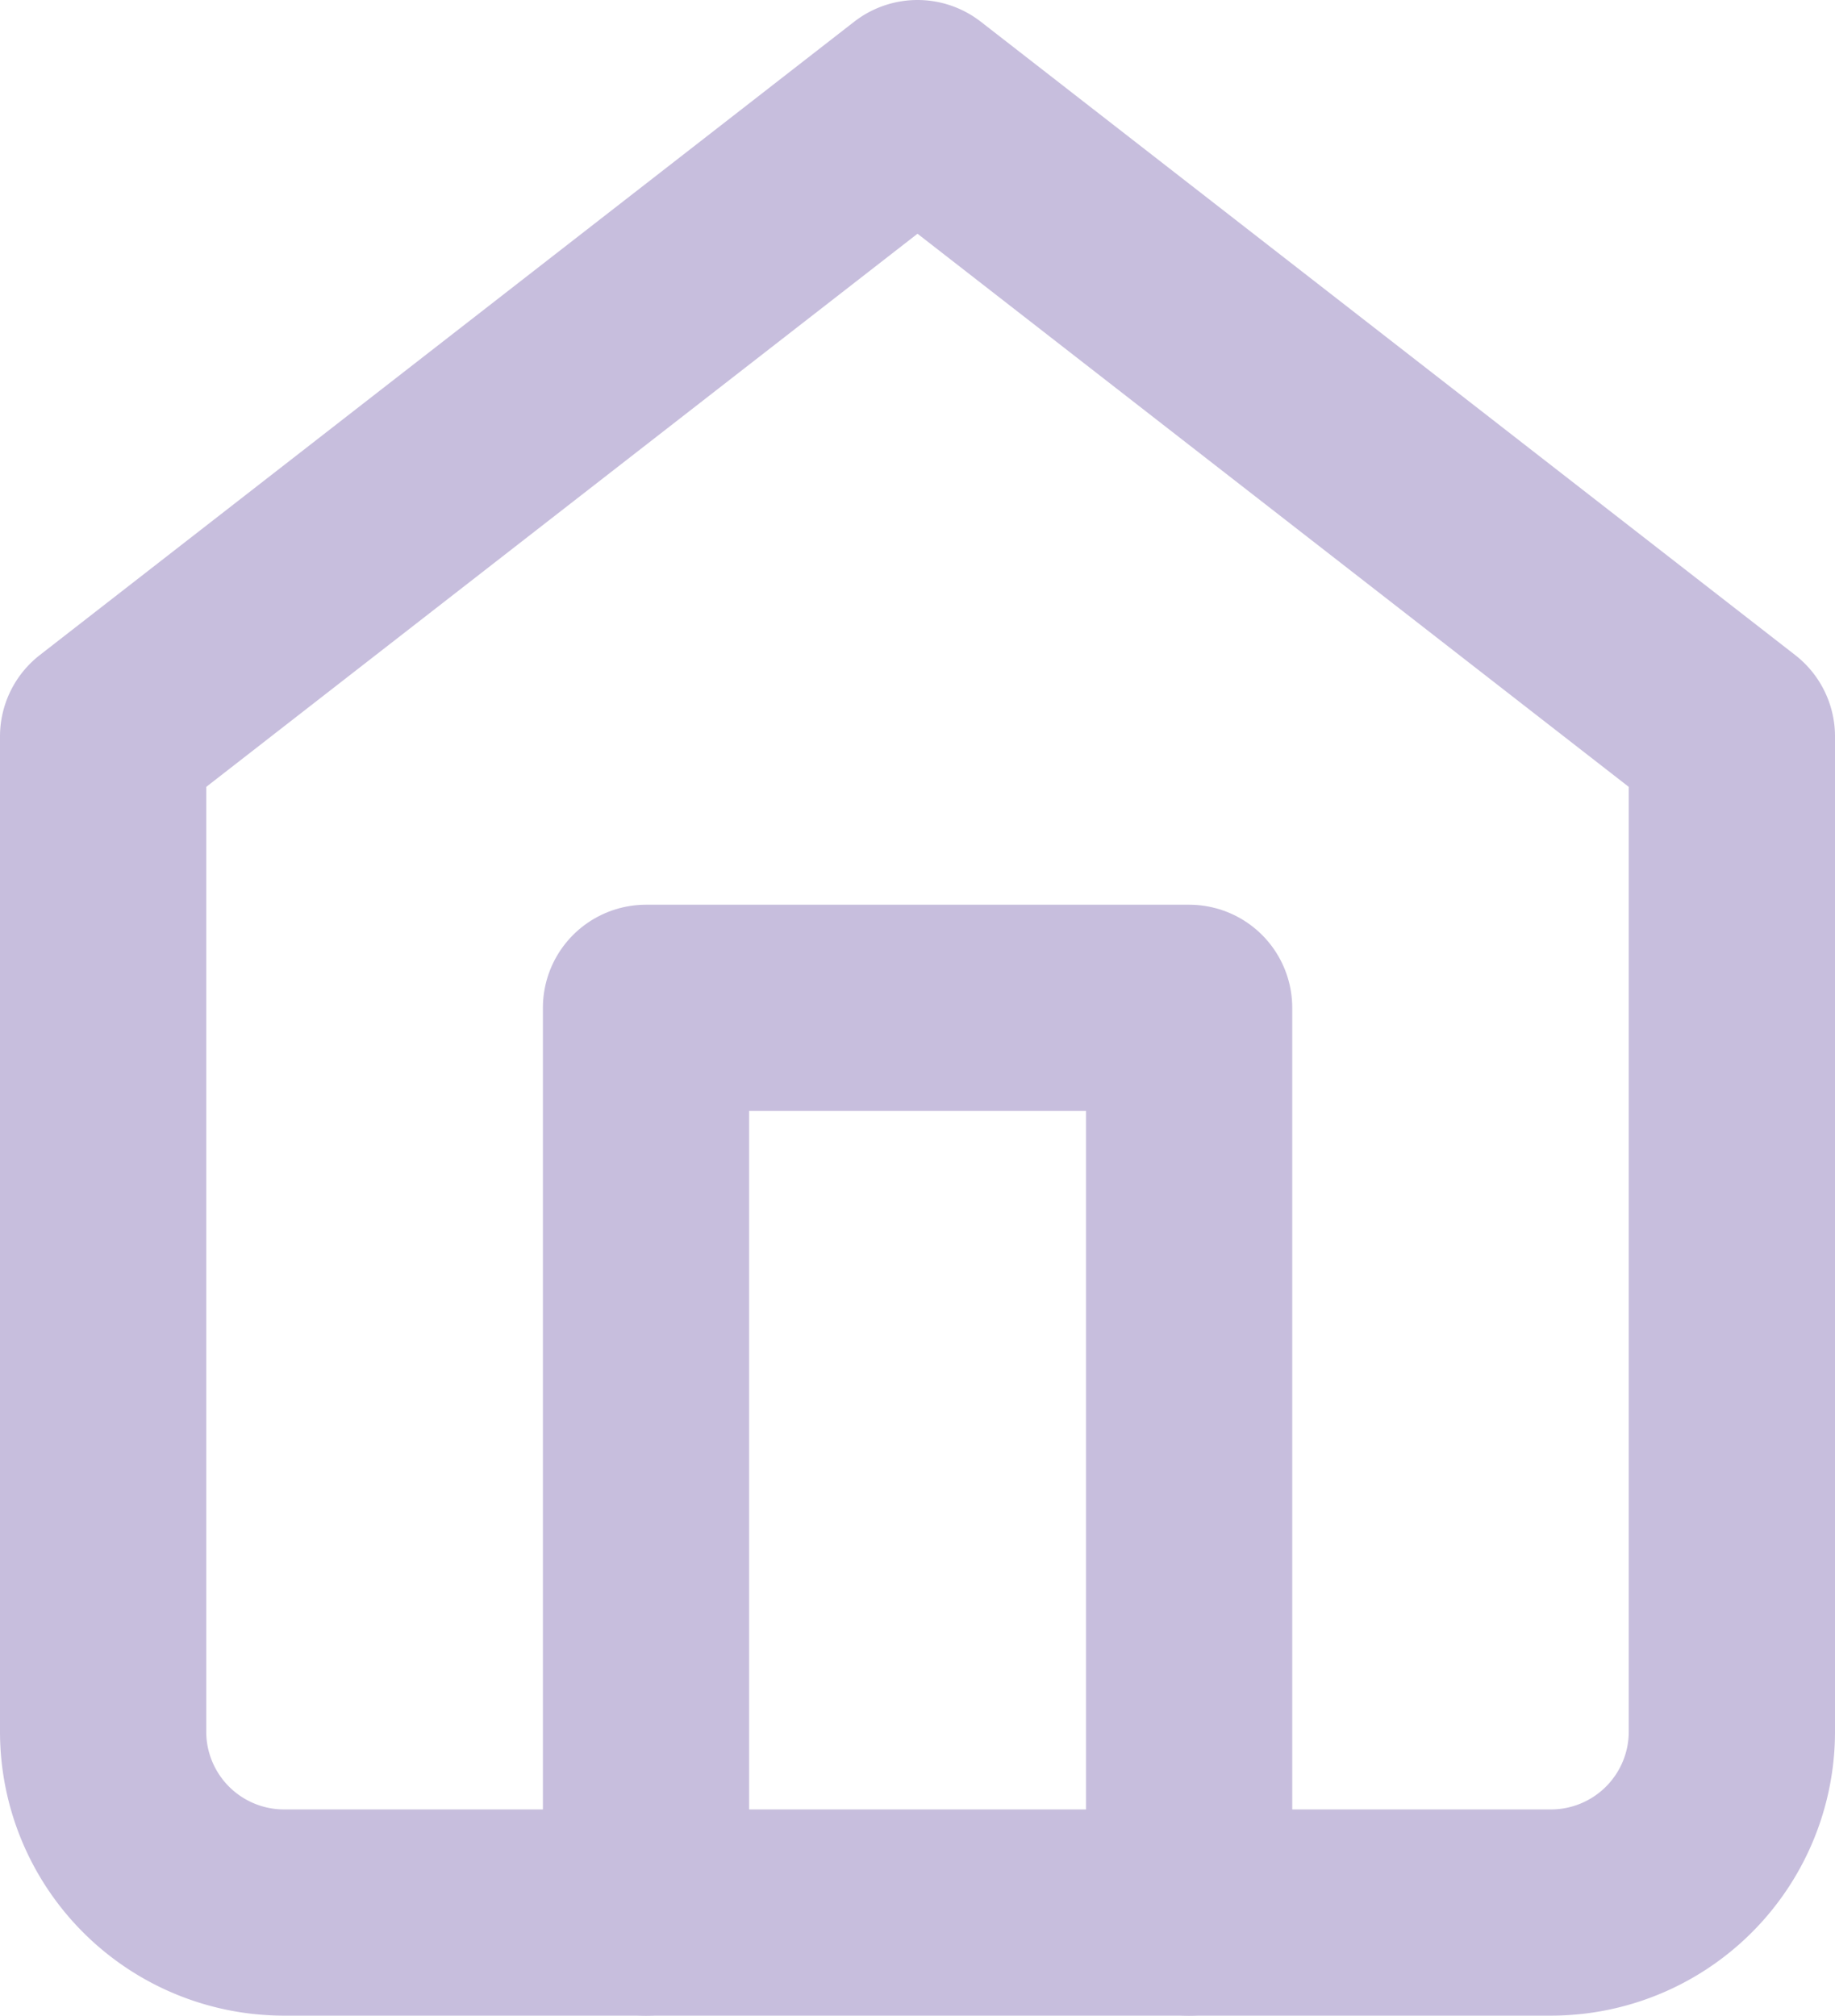 <svg xmlns="http://www.w3.org/2000/svg" width="26.692" height="29.325" viewBox="0 0 26.692 29.325"><g transform="translate(1.5 1.5)"><path d="M4.5,12.214,16.346,3l11.846,9.214V26.692a2.632,2.632,0,0,1-2.632,2.632H7.132A2.632,2.632,0,0,1,4.5,26.692Z" transform="translate(-4.5 -3)" fill="none" stroke="#c7bedd" stroke-linecap="round" stroke-linejoin="round" stroke-width="3"/><path d="M13.5,31.162V18h7.9V31.162" transform="translate(-5.603 -4.838)" fill="none" stroke="#c7bedd" stroke-linecap="round" stroke-linejoin="round" stroke-width="3"/></g></svg>
